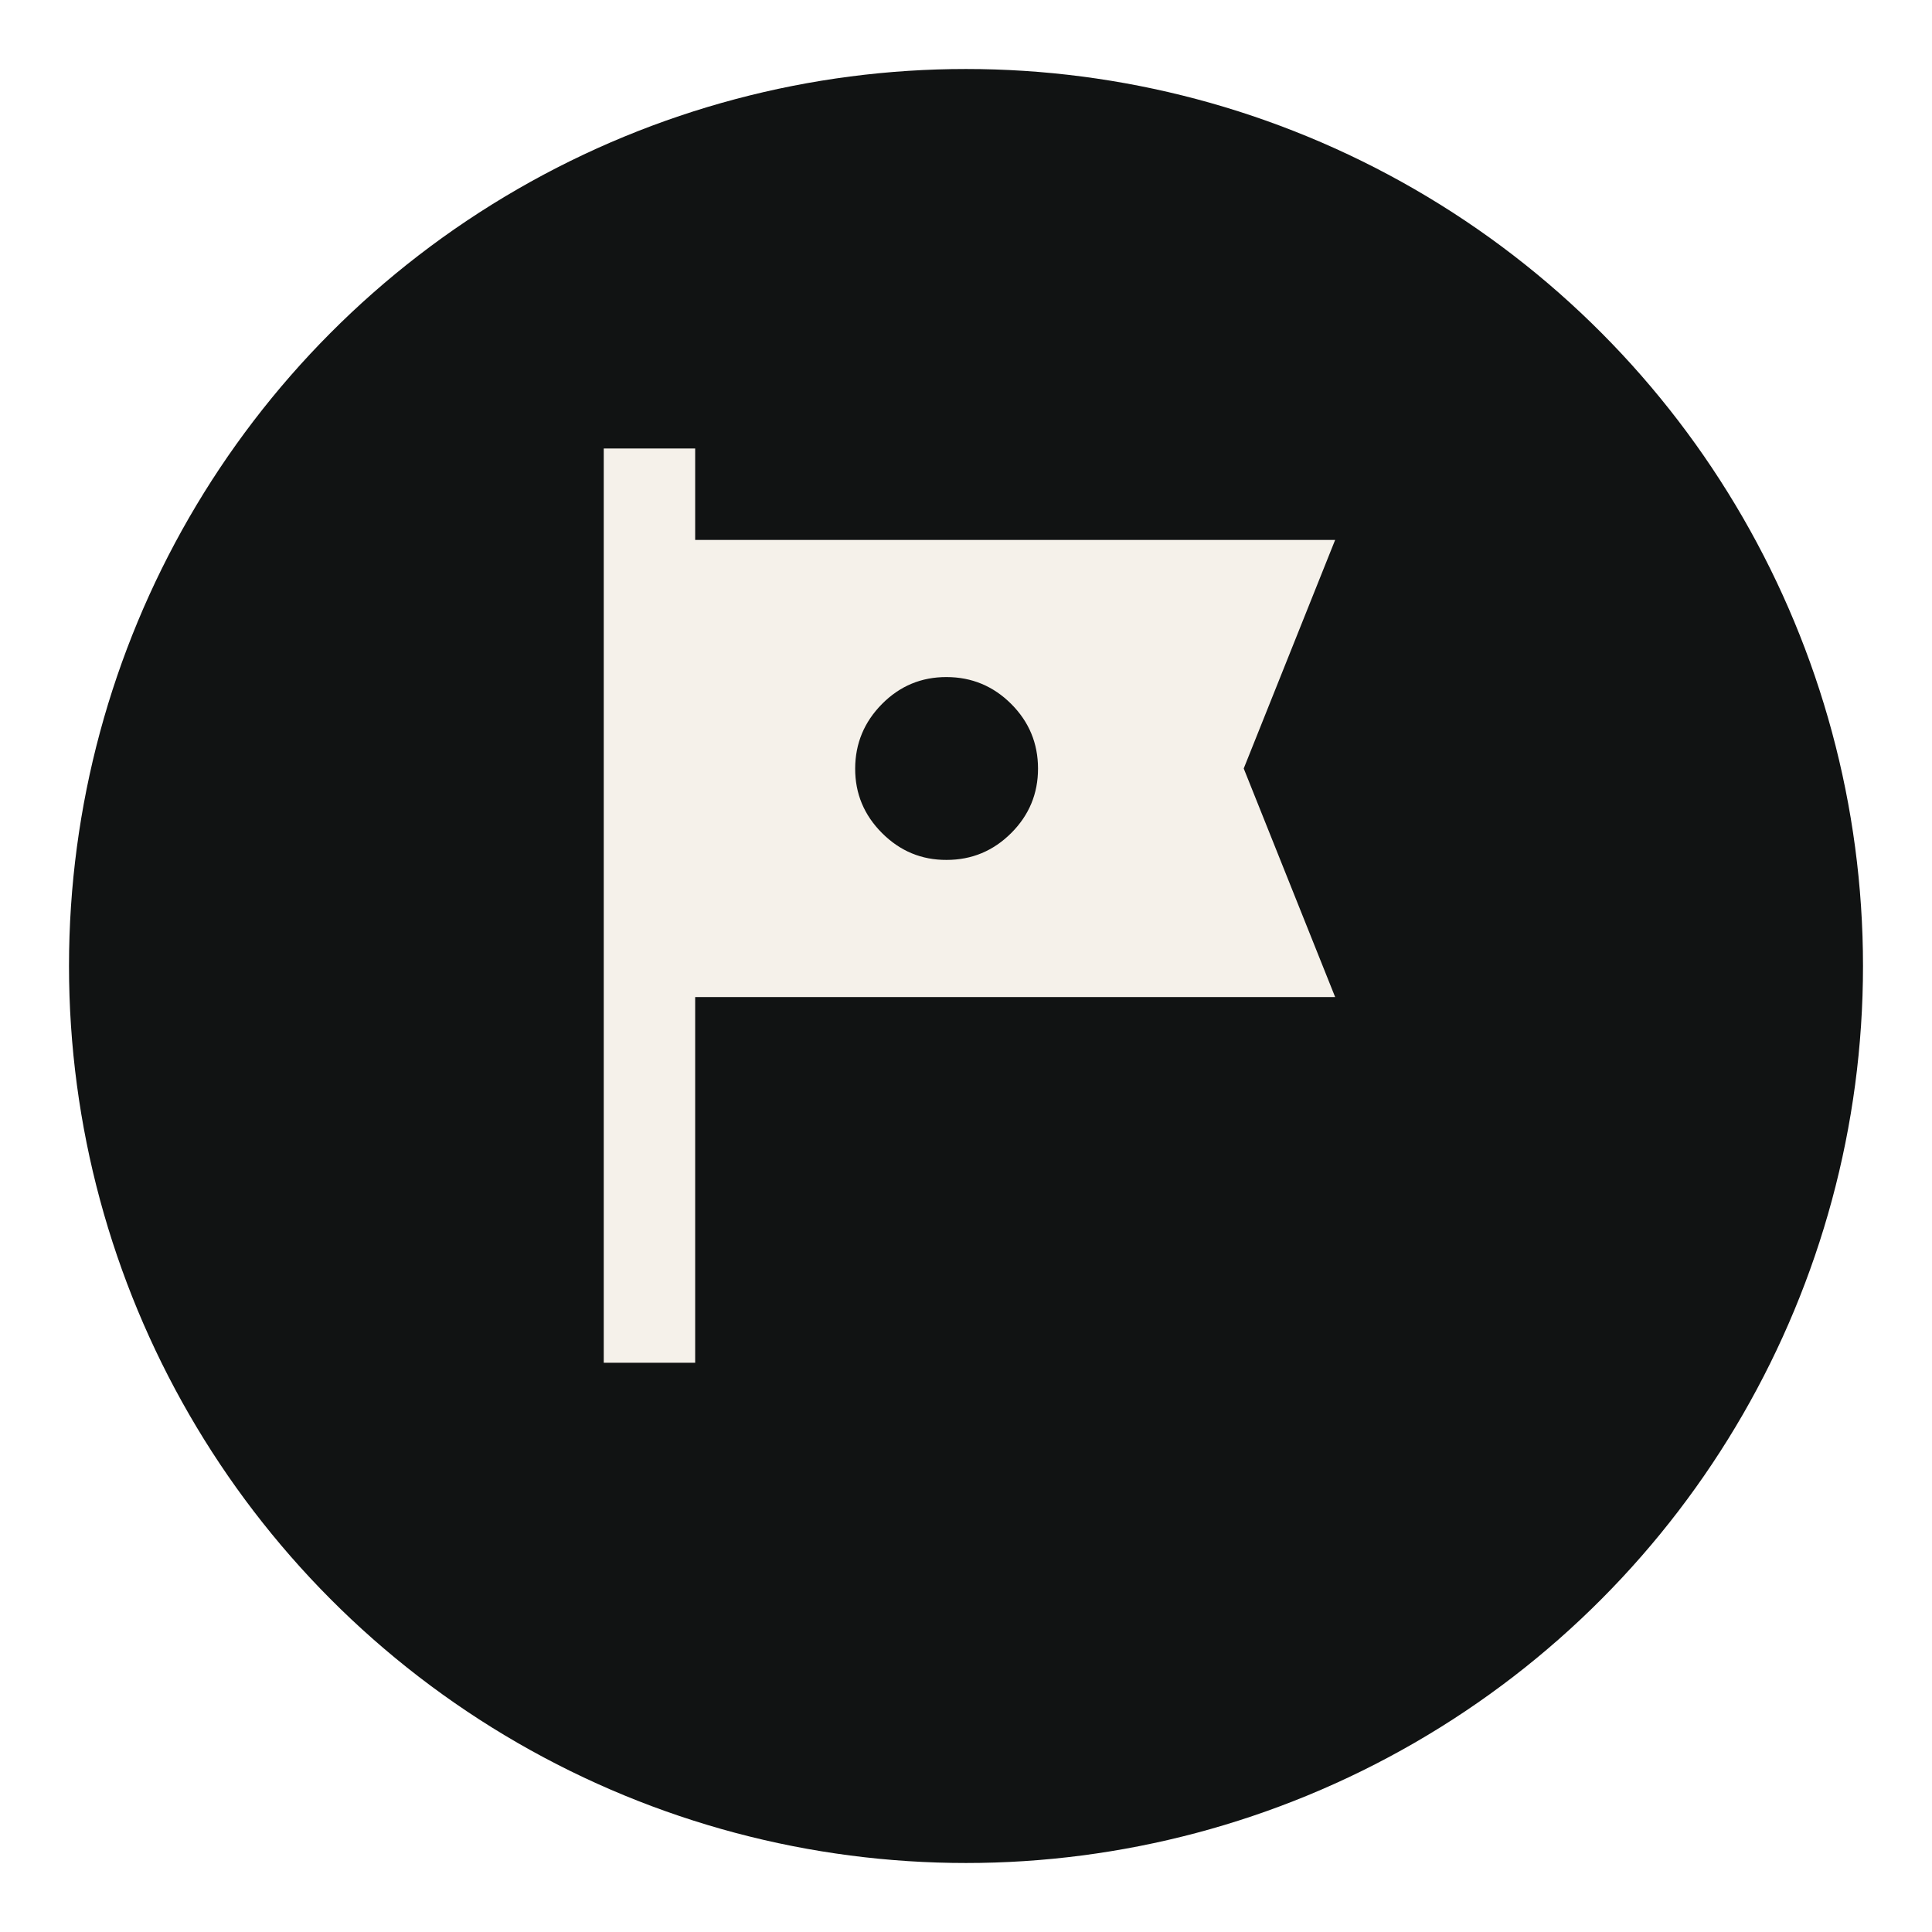 <svg width="112" height="112" viewBox="0 0 112 112" fill="none" xmlns="http://www.w3.org/2000/svg">
<g filter="url(#filter0_d_4021_2463)">
<circle cx="56" cy="52" r="52" fill="#111313"/>
</g>
<path d="M35 79V26H40.3V31.3H77.4L72.1 44.55L77.4 57.8H40.3V79H35ZM54.875 49.85C56.333 49.85 57.581 49.331 58.62 48.294C59.658 47.257 60.177 46.009 60.175 44.55C60.173 43.091 59.655 41.843 58.62 40.808C57.584 39.773 56.336 39.254 54.875 39.25C53.414 39.246 52.167 39.766 51.133 40.808C50.1 41.85 49.58 43.098 49.575 44.55C49.57 46.002 50.089 47.25 51.133 48.294C52.177 49.339 53.425 49.857 54.875 49.85Z" fill="#F5F1EA"/>
<defs>
<filter id="filter0_d_4021_2463" x="0" y="0" width="112" height="112" filterUnits="userSpaceOnUse" color-interpolation-filters="sRGB">
<feFlood flood-opacity="0" result="BackgroundImageFix"/>
<feColorMatrix in="SourceAlpha" type="matrix" values="0 0 0 0 0 0 0 0 0 0 0 0 0 0 0 0 0 0 127 0" result="hardAlpha"/>
<feOffset dy="4"/>
<feGaussianBlur stdDeviation="2"/>
<feComposite in2="hardAlpha" operator="out"/>
<feColorMatrix type="matrix" values="0 0 0 0 0 0 0 0 0 0 0 0 0 0 0 0 0 0 0.25 0"/>
<feBlend mode="normal" in2="BackgroundImageFix" result="effect1_dropShadow_4021_2463"/>
<feBlend mode="normal" in="SourceGraphic" in2="effect1_dropShadow_4021_2463" result="shape"/>
</filter>
</defs>
</svg>
